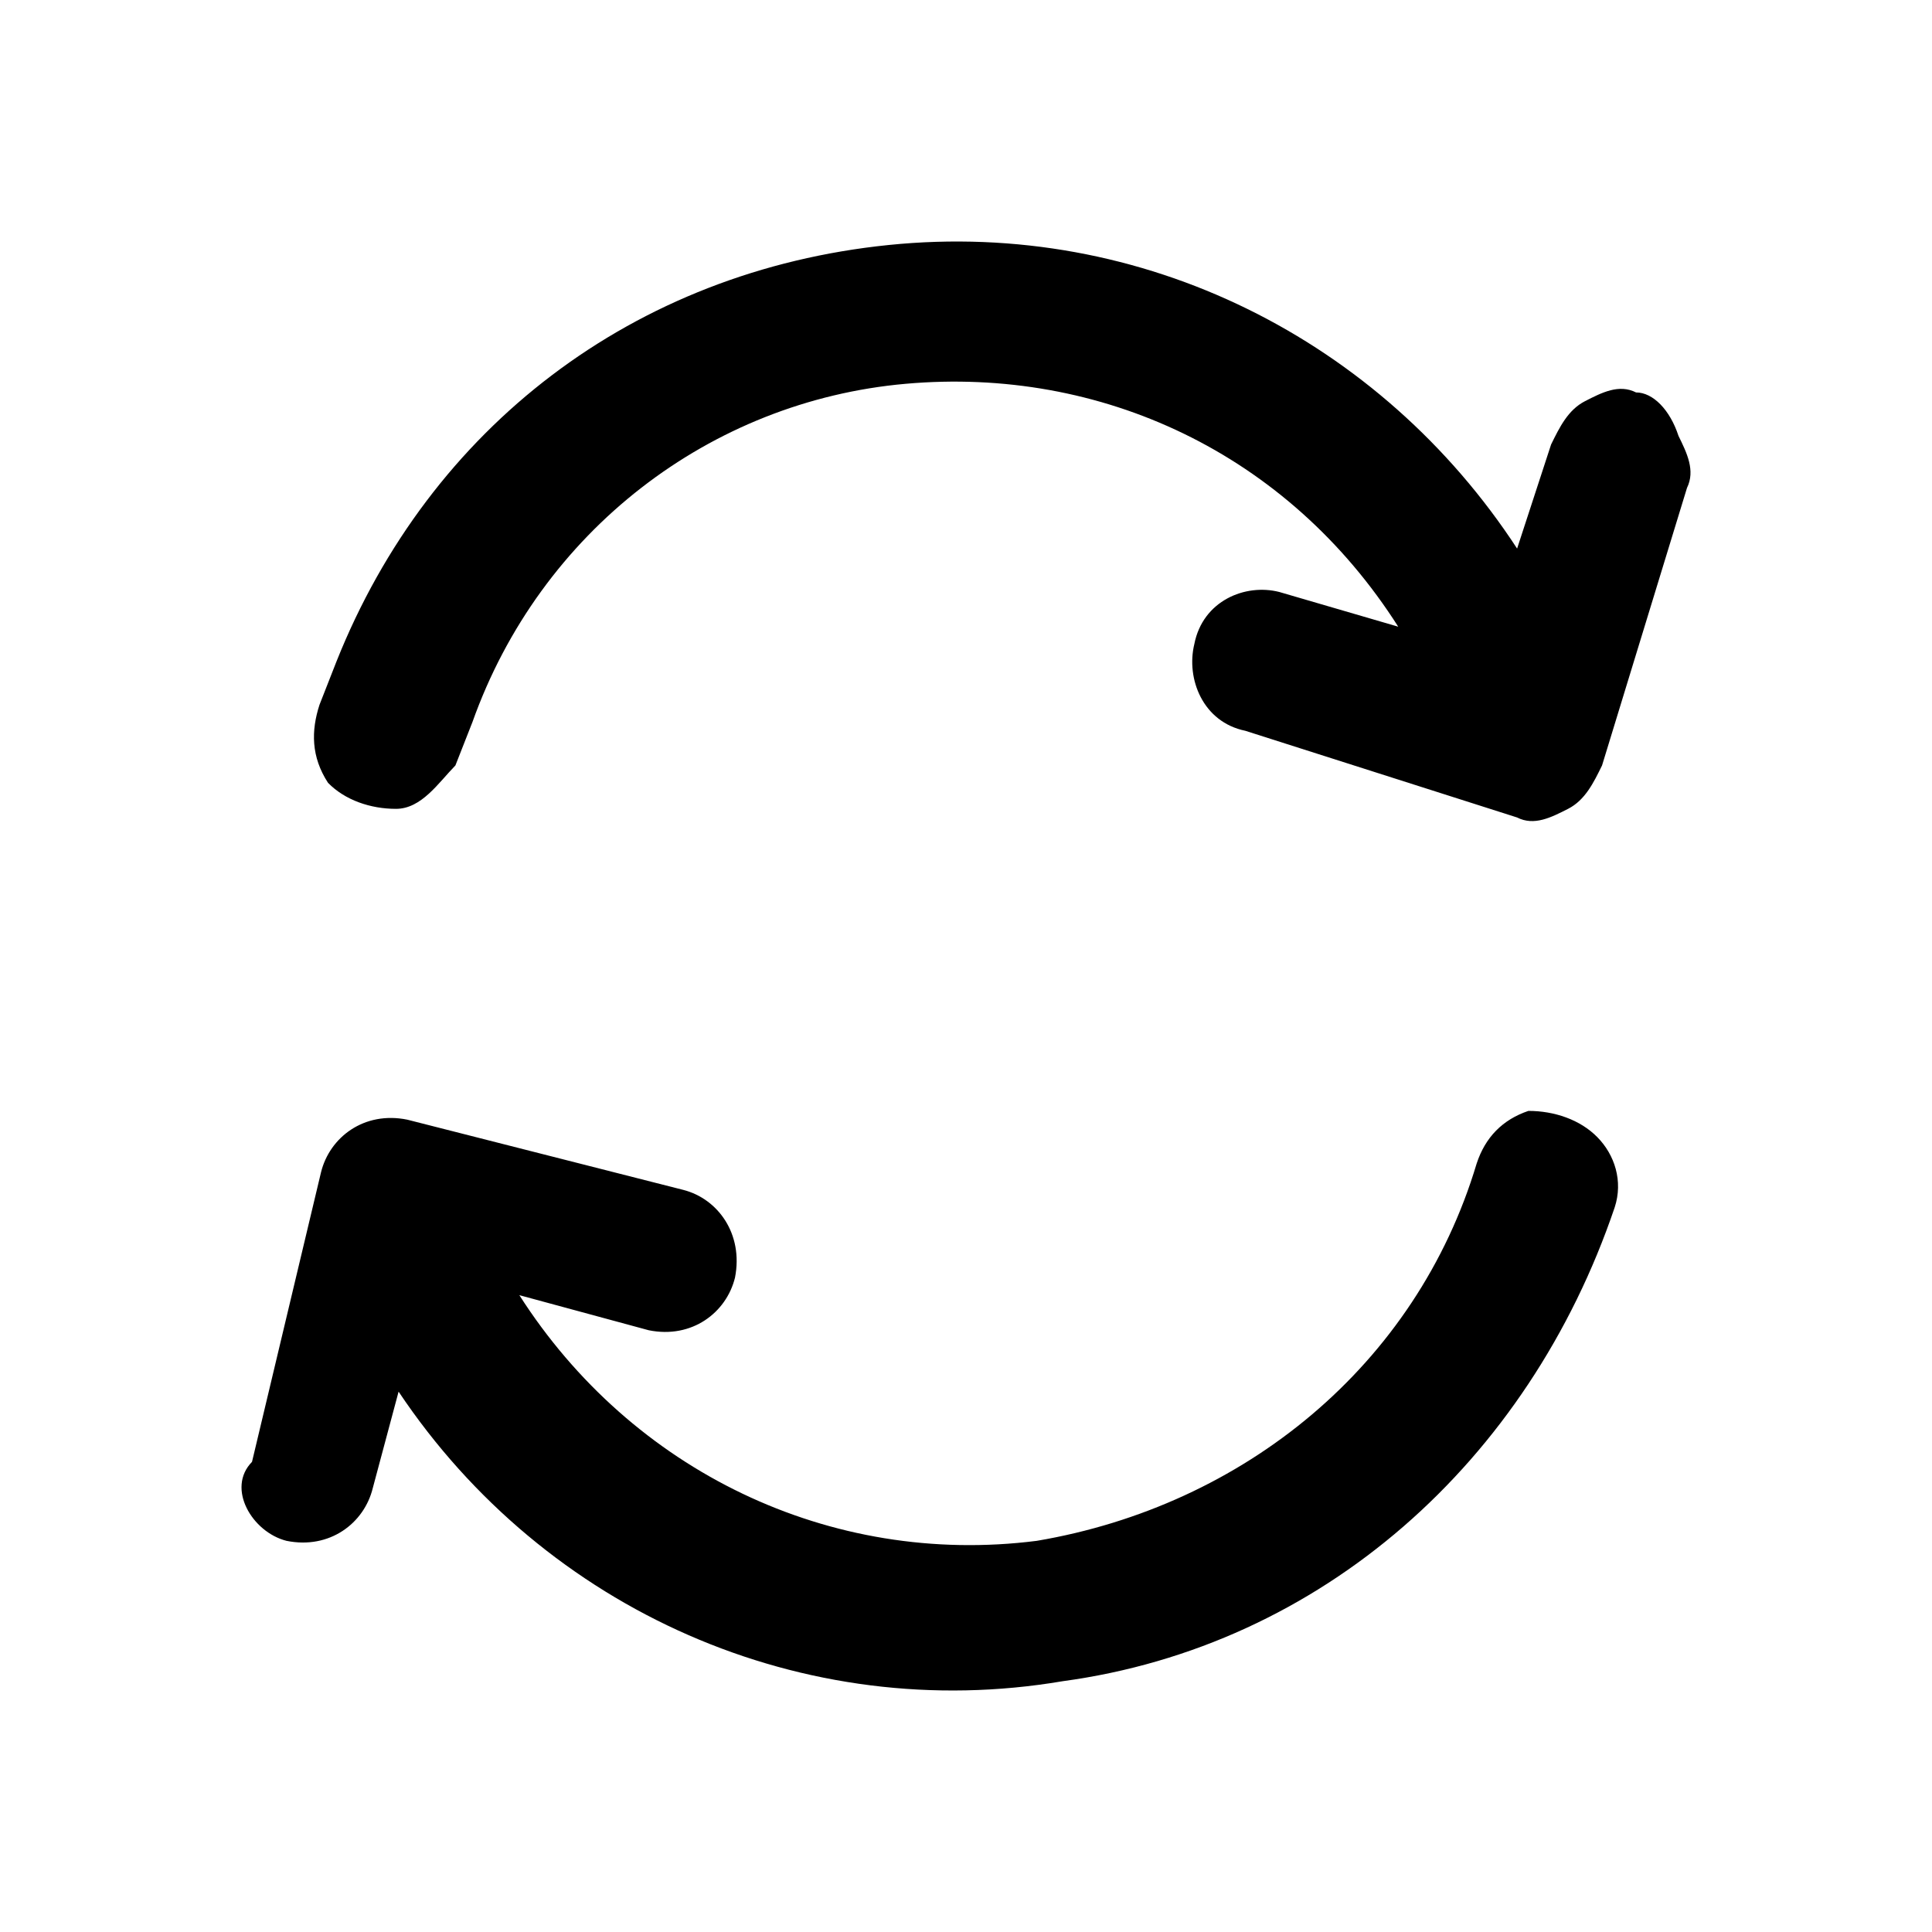 <?xml version="1.0" encoding="UTF-8"?>
<svg width="32px" height="32px" viewBox="0 0 32 32" version="1.1" xmlns="http://www.w3.org/2000/svg" xmlns:xlink="http://www.w3.org/1999/xlink">
    <title>IconRefresh@1x</title>
    <g id="Icons" stroke="none" stroke-width="1" fill-rule="evenodd">
        <g id="Icons-/-Large-/-IconRefresh" >
            <path d="M25.315,18.4 C25.744,18.4 26.173,18.545 26.458,18.836 C26.744,19.127 26.887,19.563 26.744,19.999 C25.315,24.213 21.887,27.265 17.602,27.846 C13.316,28.573 9.031,26.684 6.602,23.05 L6.602,23.05 L6.174,24.649 C6.031,25.23 5.46,25.666 4.745,25.521 C4.174,25.376 3.746,24.649 4.174,24.213 L4.174,24.213 L5.317,19.417 C5.46,18.836 6.031,18.4 6.745,18.545 L6.745,18.545 L11.316,19.708 C11.888,19.853 12.316,20.435 12.174,21.161 C12.031,21.743 11.459,22.178 10.745,22.033 L10.745,22.033 L8.602,21.452 C10.459,24.358 13.745,25.957 17.173,25.521 C20.602,24.94 23.458,22.614 24.458,19.272 C24.601,18.836 24.887,18.545 25.315,18.4 Z M14.718,4.058 C18.938,3.627 22.877,5.638 25.128,9.086 L25.128,9.086 L25.691,7.362 C25.832,7.075 25.972,6.788 26.254,6.644 C26.535,6.5 26.816,6.357 27.098,6.5 C27.379,6.5 27.66,6.788 27.801,7.219 C27.942,7.506 28.082,7.793 27.942,8.081 L27.942,8.081 L26.535,12.678 C26.394,12.966 26.254,13.253 25.972,13.397 C25.691,13.54 25.41,13.684 25.128,13.54 L25.128,13.54 L20.626,12.104 C19.923,11.96 19.642,11.242 19.782,10.667 C19.923,9.949 20.626,9.661 21.189,9.805 L21.189,9.805 L23.159,10.38 C21.33,7.506 18.235,6.069 14.999,6.357 C11.764,6.644 8.95,8.799 7.825,11.96 L7.825,11.96 L7.543,12.678 C7.262,12.966 6.981,13.397 6.559,13.397 C6.136,13.397 5.714,13.253 5.433,12.966 C5.152,12.535 5.152,12.104 5.292,11.673 L5.292,11.673 L5.574,10.954 C7.121,7.075 10.498,4.489 14.718,4.058 Z" id="Combined-Shape"></path>
        </g>
    </g>
</svg>